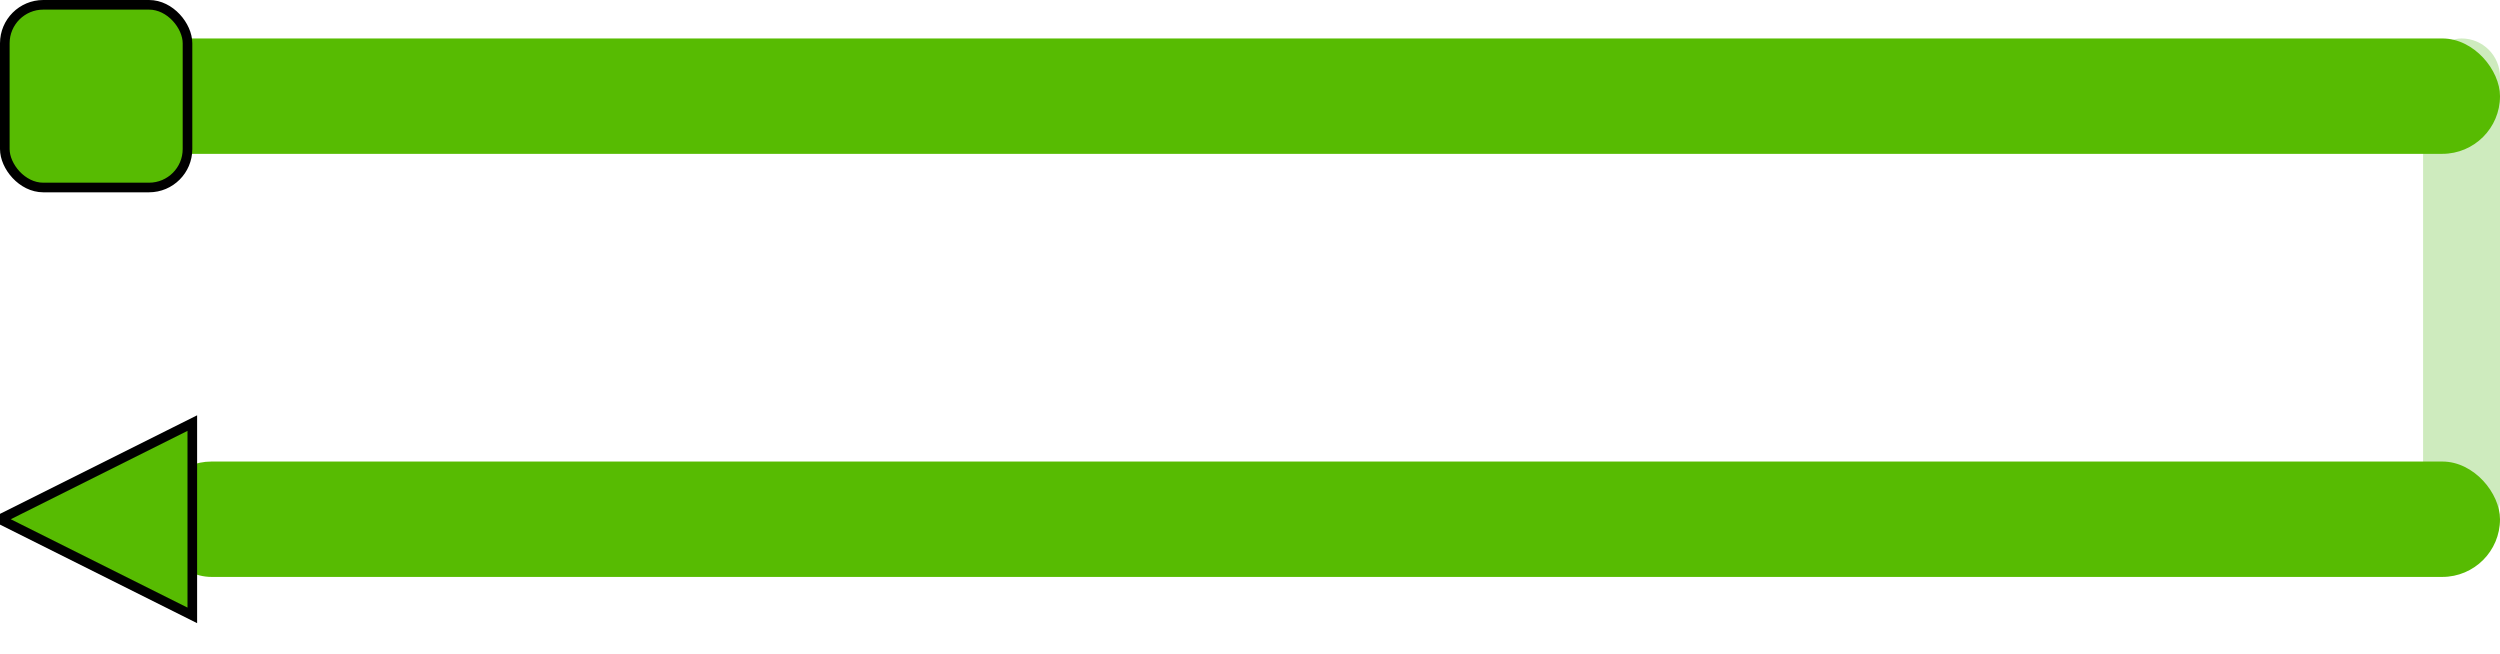 <?xml version="1.0" encoding="UTF-8"?>
<svg width="65px" height="17px" viewBox="0 0 65 17" version="1.1" xmlns="http://www.w3.org/2000/svg" xmlns:xlink="http://www.w3.org/1999/xlink">
    <!-- Generator: Sketch 53.2 (72643) - https://sketchapp.com -->
    <title>Group 8@3x</title>
    <desc>Created with Sketch.</desc>
    <g id="Page-1" stroke="none" stroke-width="1" fill="none" fill-rule="evenodd">
        <g id="Group-8">
            <rect id="Rectangle-Copy-6" fill="#CEEBBE" transform="translate(64, 7.5) rotate(90) translate(-64, -7.5) " x="57.5" y="6.5" width="13" height="2" rx="1"></rect>
            <rect id="Rectangle-Copy-4" fill="#57BB02" x="0" y="1" width="65" height="3" rx="1.5"></rect>
            <rect id="Rectangle-Copy-5" fill="#57BB02" x="4" y="12" width="61" height="3" rx="1.5"></rect>
            <polygon id="Triangle" stroke="#000000" stroke-width="0.25" fill="#57BB02" transform="translate(2.5, 13.5) rotate(-90) translate(-2.5, -13.5) " points="2.5 11 5 16 0 16"></polygon>
            <rect id="Rectangle" stroke="#000000" stroke-width="0.25" fill="#57BB02" x="0.125" y="0.125" width="4.75" height="4.75" rx="1"></rect>
        </g>
    </g>
</svg>